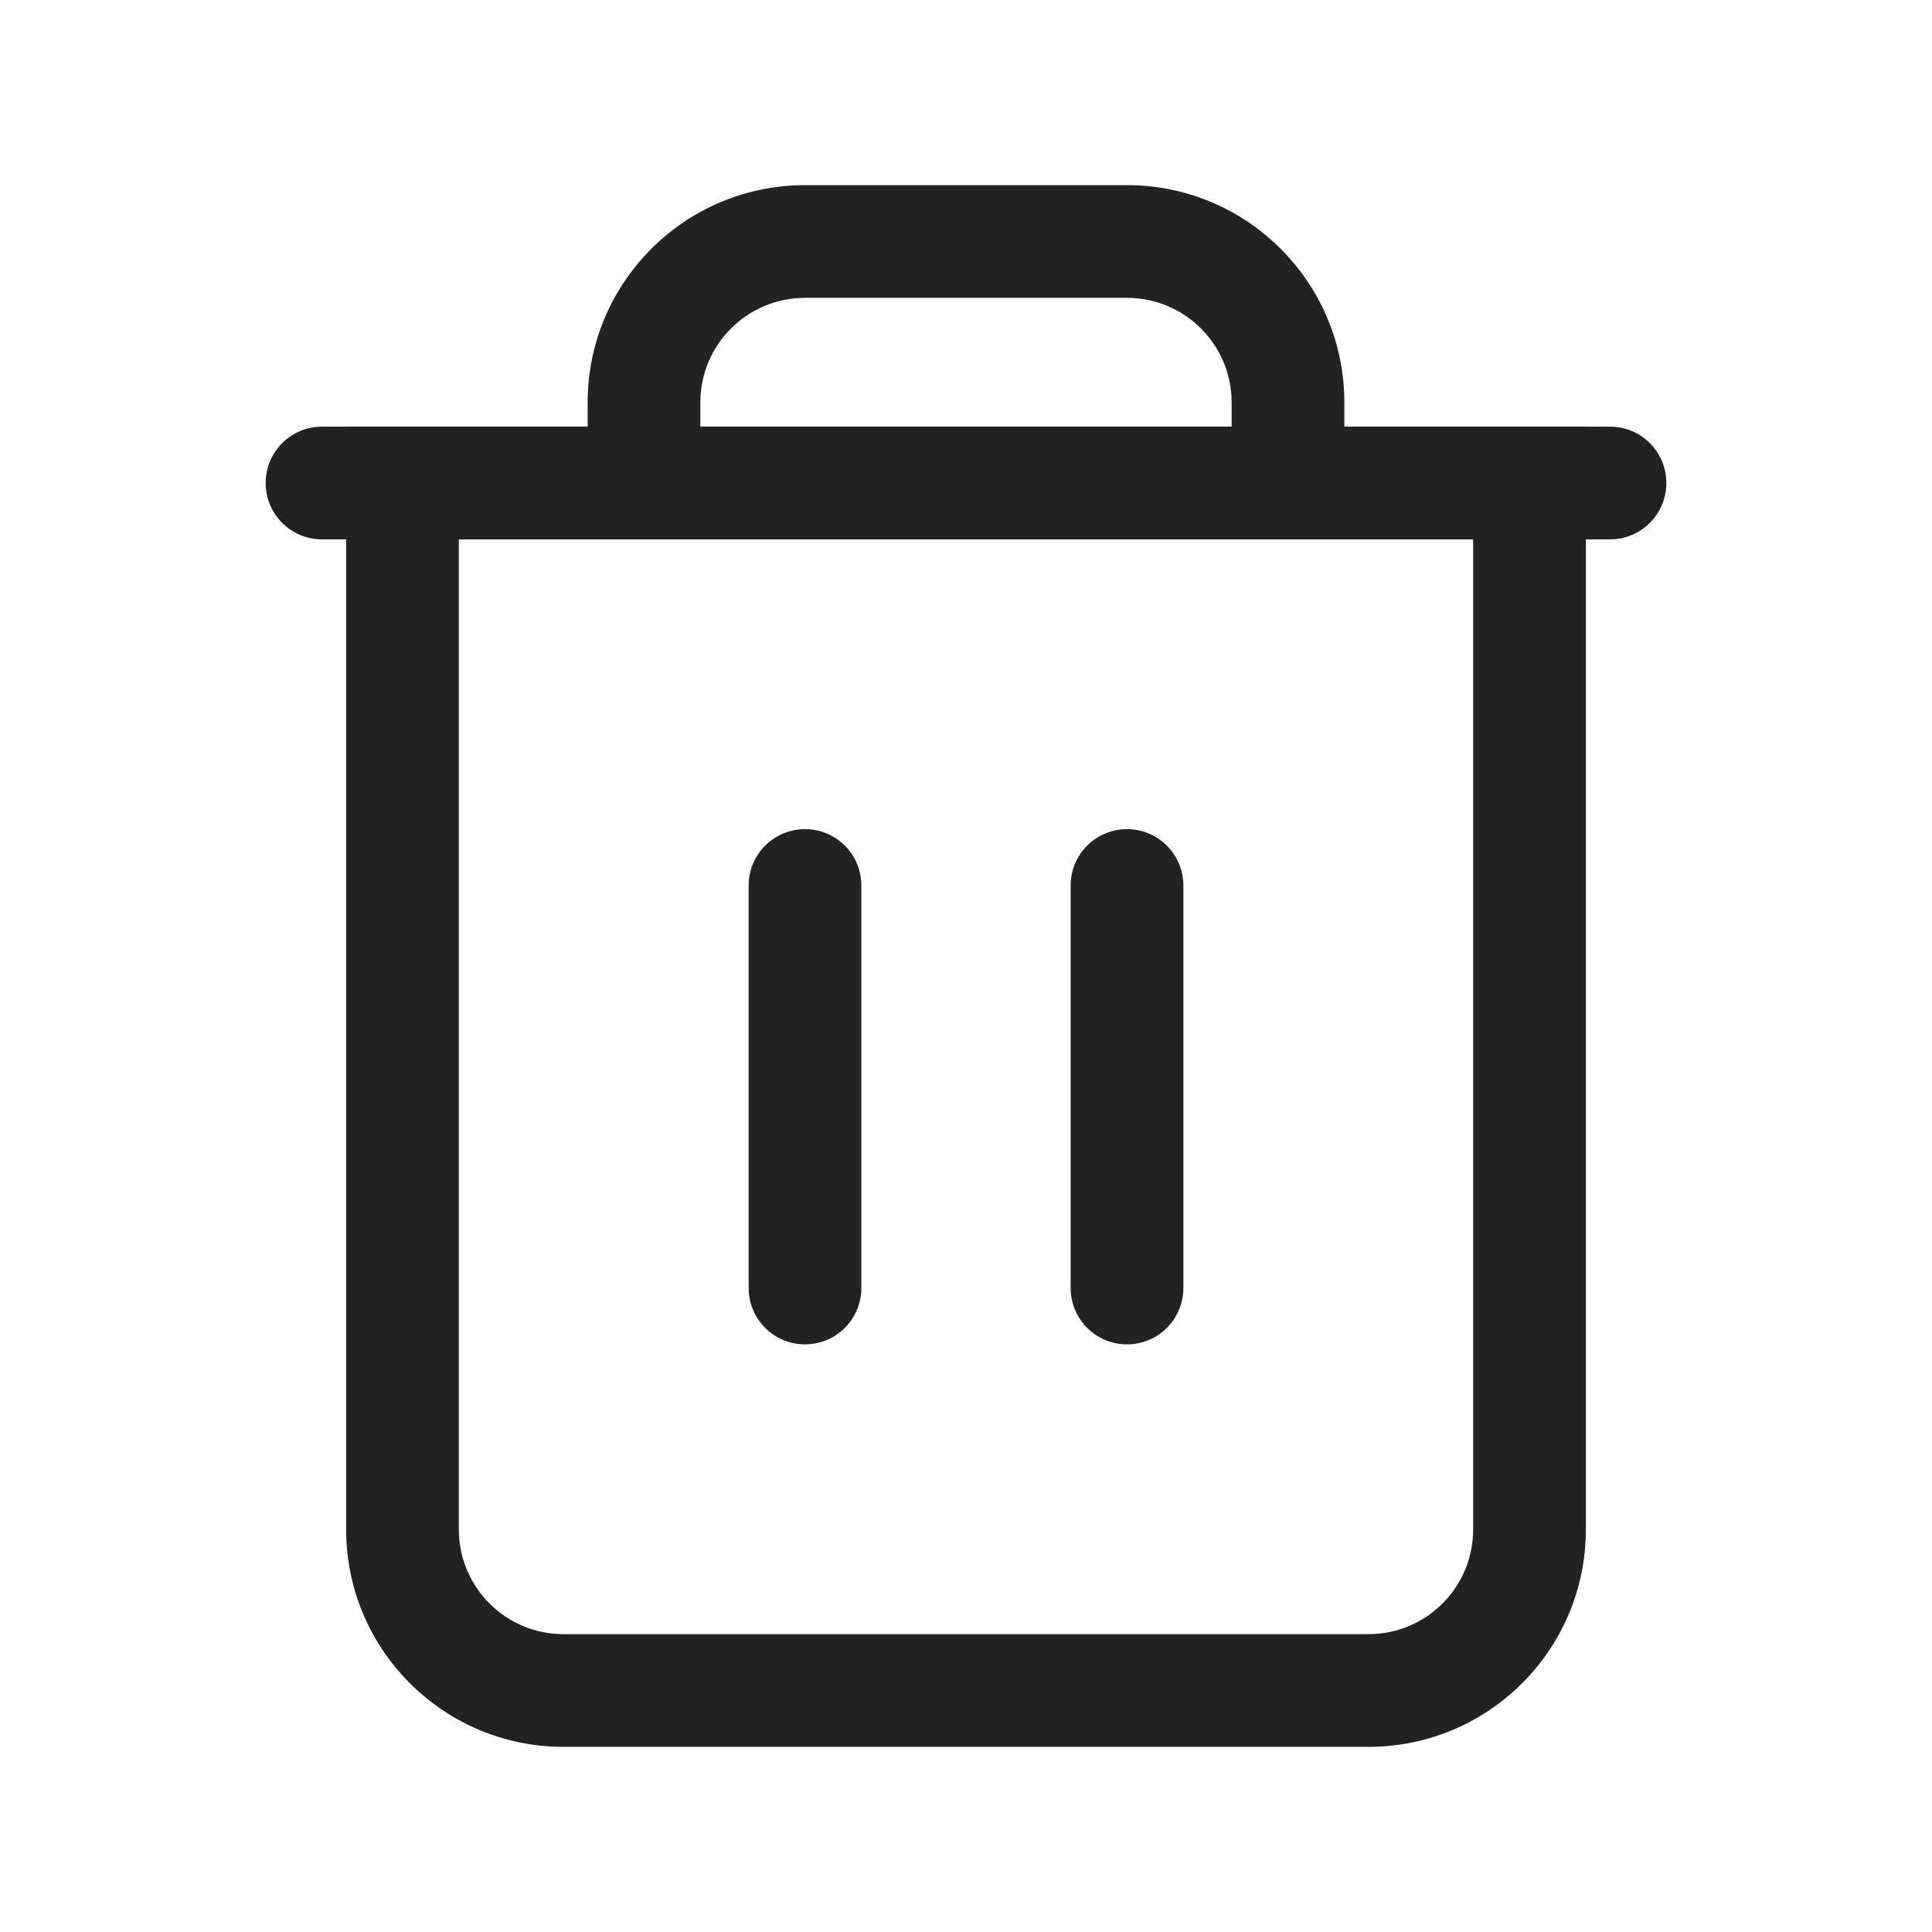 <svg width="24" height="24" viewBox="0 0 24 24" fill="none" xmlns="http://www.w3.org/2000/svg">
<path fill-rule="evenodd" clip-rule="evenodd" d="M4.3 5.3H19.7V19C19.7 20.491 18.491 21.7 17 21.7H7C5.509 21.7 4.3 20.491 4.3 19V5.3ZM5.7 6.7V19C5.7 19.718 6.282 20.3 7 20.3H17C17.718 20.3 18.3 19.718 18.3 19V6.7H5.7Z" fill="#222222"/>
<path fill-rule="evenodd" clip-rule="evenodd" d="M3.3 6C3.3 5.613 3.613 5.3 4 5.3L20 5.3C20.387 5.3 20.7 5.613 20.7 6C20.7 6.387 20.387 6.7 20 6.7L4 6.7C3.613 6.7 3.3 6.387 3.3 6Z" fill="#222222"/>
<path fill-rule="evenodd" clip-rule="evenodd" d="M10 3.7C9.282 3.7 8.7 4.282 8.7 5V5.3H15.3V5C15.3 4.282 14.718 3.7 14 3.7H10ZM7.3 5C7.3 3.509 8.509 2.3 10 2.3H14C15.491 2.3 16.7 3.509 16.7 5V6.7H7.3V5Z" fill="#222222"/>
<path fill-rule="evenodd" clip-rule="evenodd" d="M10 10.3C10.387 10.3 10.7 10.613 10.7 11V16C10.7 16.387 10.387 16.7 10 16.7C9.613 16.7 9.3 16.387 9.3 16V11C9.3 10.613 9.613 10.3 10 10.3Z" fill="#222222"/>
<path fill-rule="evenodd" clip-rule="evenodd" d="M14 10.3C14.387 10.3 14.7 10.613 14.7 11V16C14.7 16.387 14.387 16.7 14 16.7C13.613 16.7 13.3 16.387 13.3 16V11C13.3 10.613 13.613 10.3 14 10.3Z" fill="#222222"/>
</svg>
